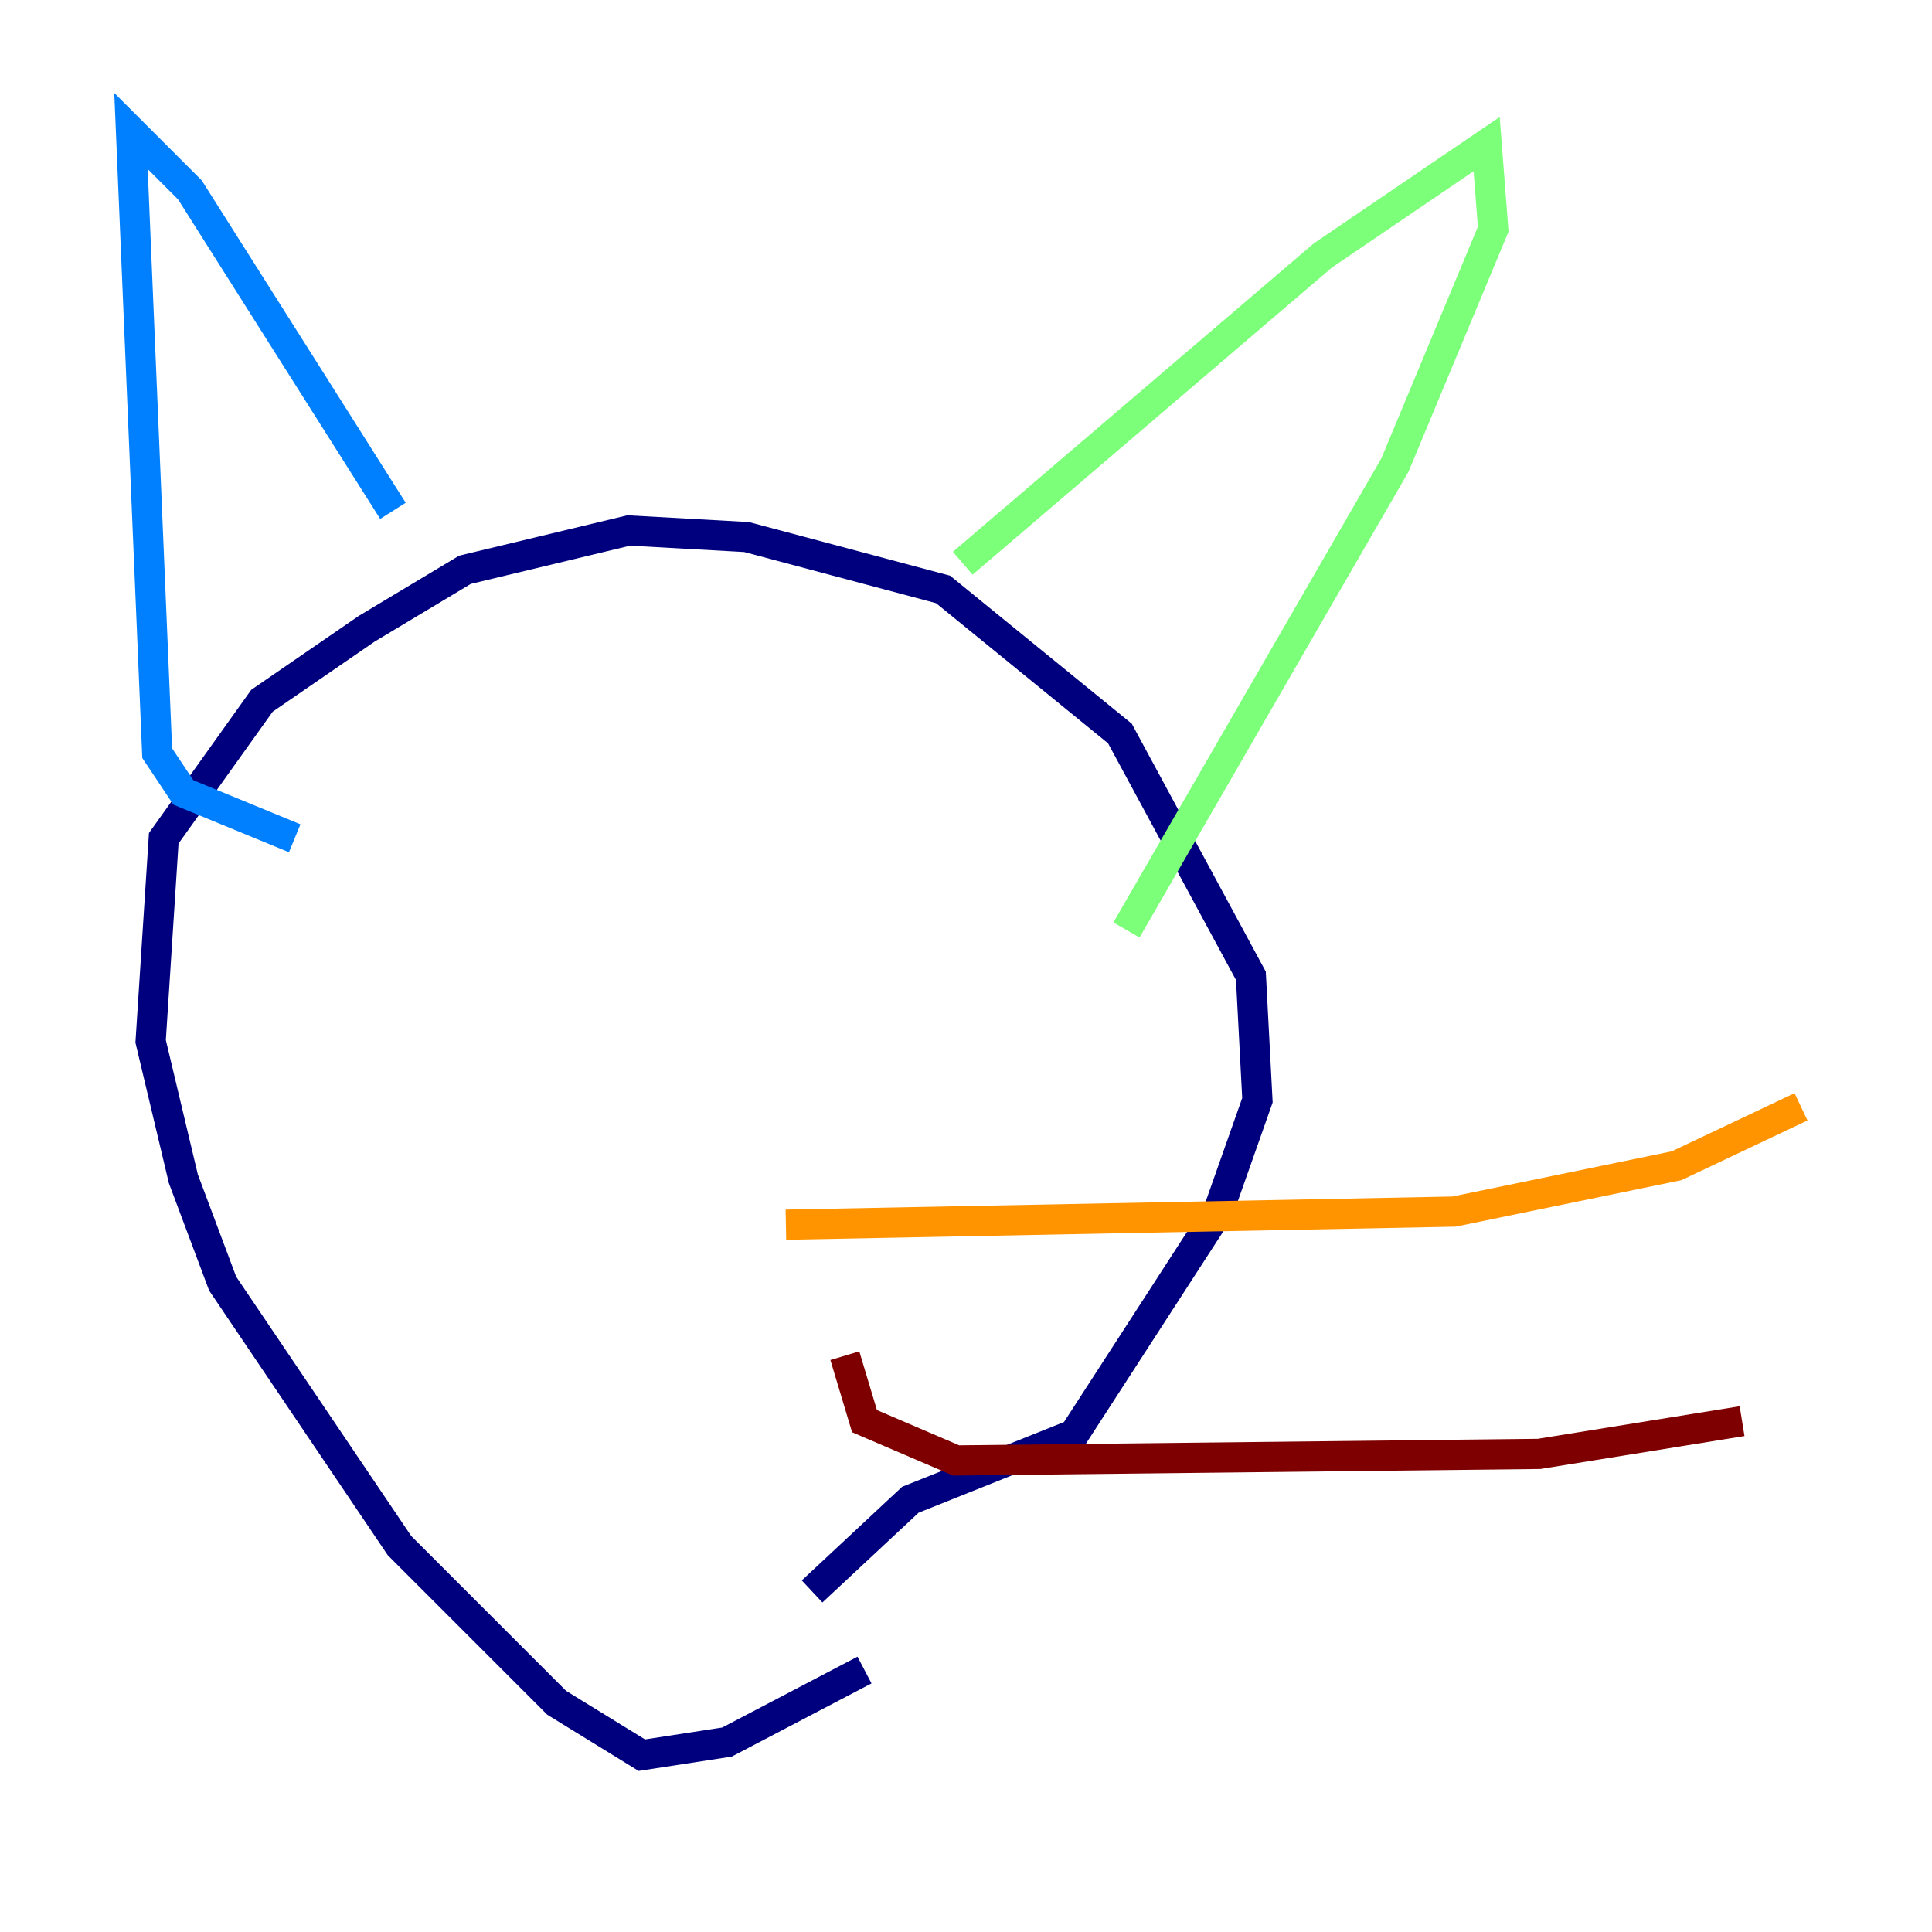 <?xml version="1.0" encoding="utf-8" ?>
<svg baseProfile="tiny" height="128" version="1.2" viewBox="0,0,128,128" width="128" xmlns="http://www.w3.org/2000/svg" xmlns:ev="http://www.w3.org/2001/xml-events" xmlns:xlink="http://www.w3.org/1999/xlink"><defs /><polyline fill="none" points="57.275,110.644 48.163,115.417 42.522,116.285 36.881,112.814 26.468,102.4 14.752,85.044 12.149,78.102 9.98,68.99 10.848,55.539 17.356,46.427 24.298,41.654 30.807,37.749 41.654,35.146 49.464,35.58 62.481,39.051 74.197,48.597 82.875,64.651 83.308,72.895 80.705,80.271 71.159,95.024 60.312,99.363 53.803,105.437" stroke="#00007f" stroke-width="2" /><polyline fill="none" points="19.525,55.539 12.149,52.502 10.414,49.898 8.678,8.678 12.583,12.583 26.034,33.844" stroke="#0080ff" stroke-width="2" /><polyline fill="none" points="63.783,37.315 87.647,16.922 98.495,9.546 98.929,15.186 92.42,30.807 74.63,61.614" stroke="#7cff79" stroke-width="2" /><polyline fill="none" points="52.068,81.139 96.325,80.271 111.078,77.234 119.322,73.329" stroke="#ff9400" stroke-width="2" /><polyline fill="none" points="55.973,89.817 57.275,94.156 63.349,96.759 101.966,96.325 115.417,94.156" stroke="#7f0000" stroke-width="2" /></svg>